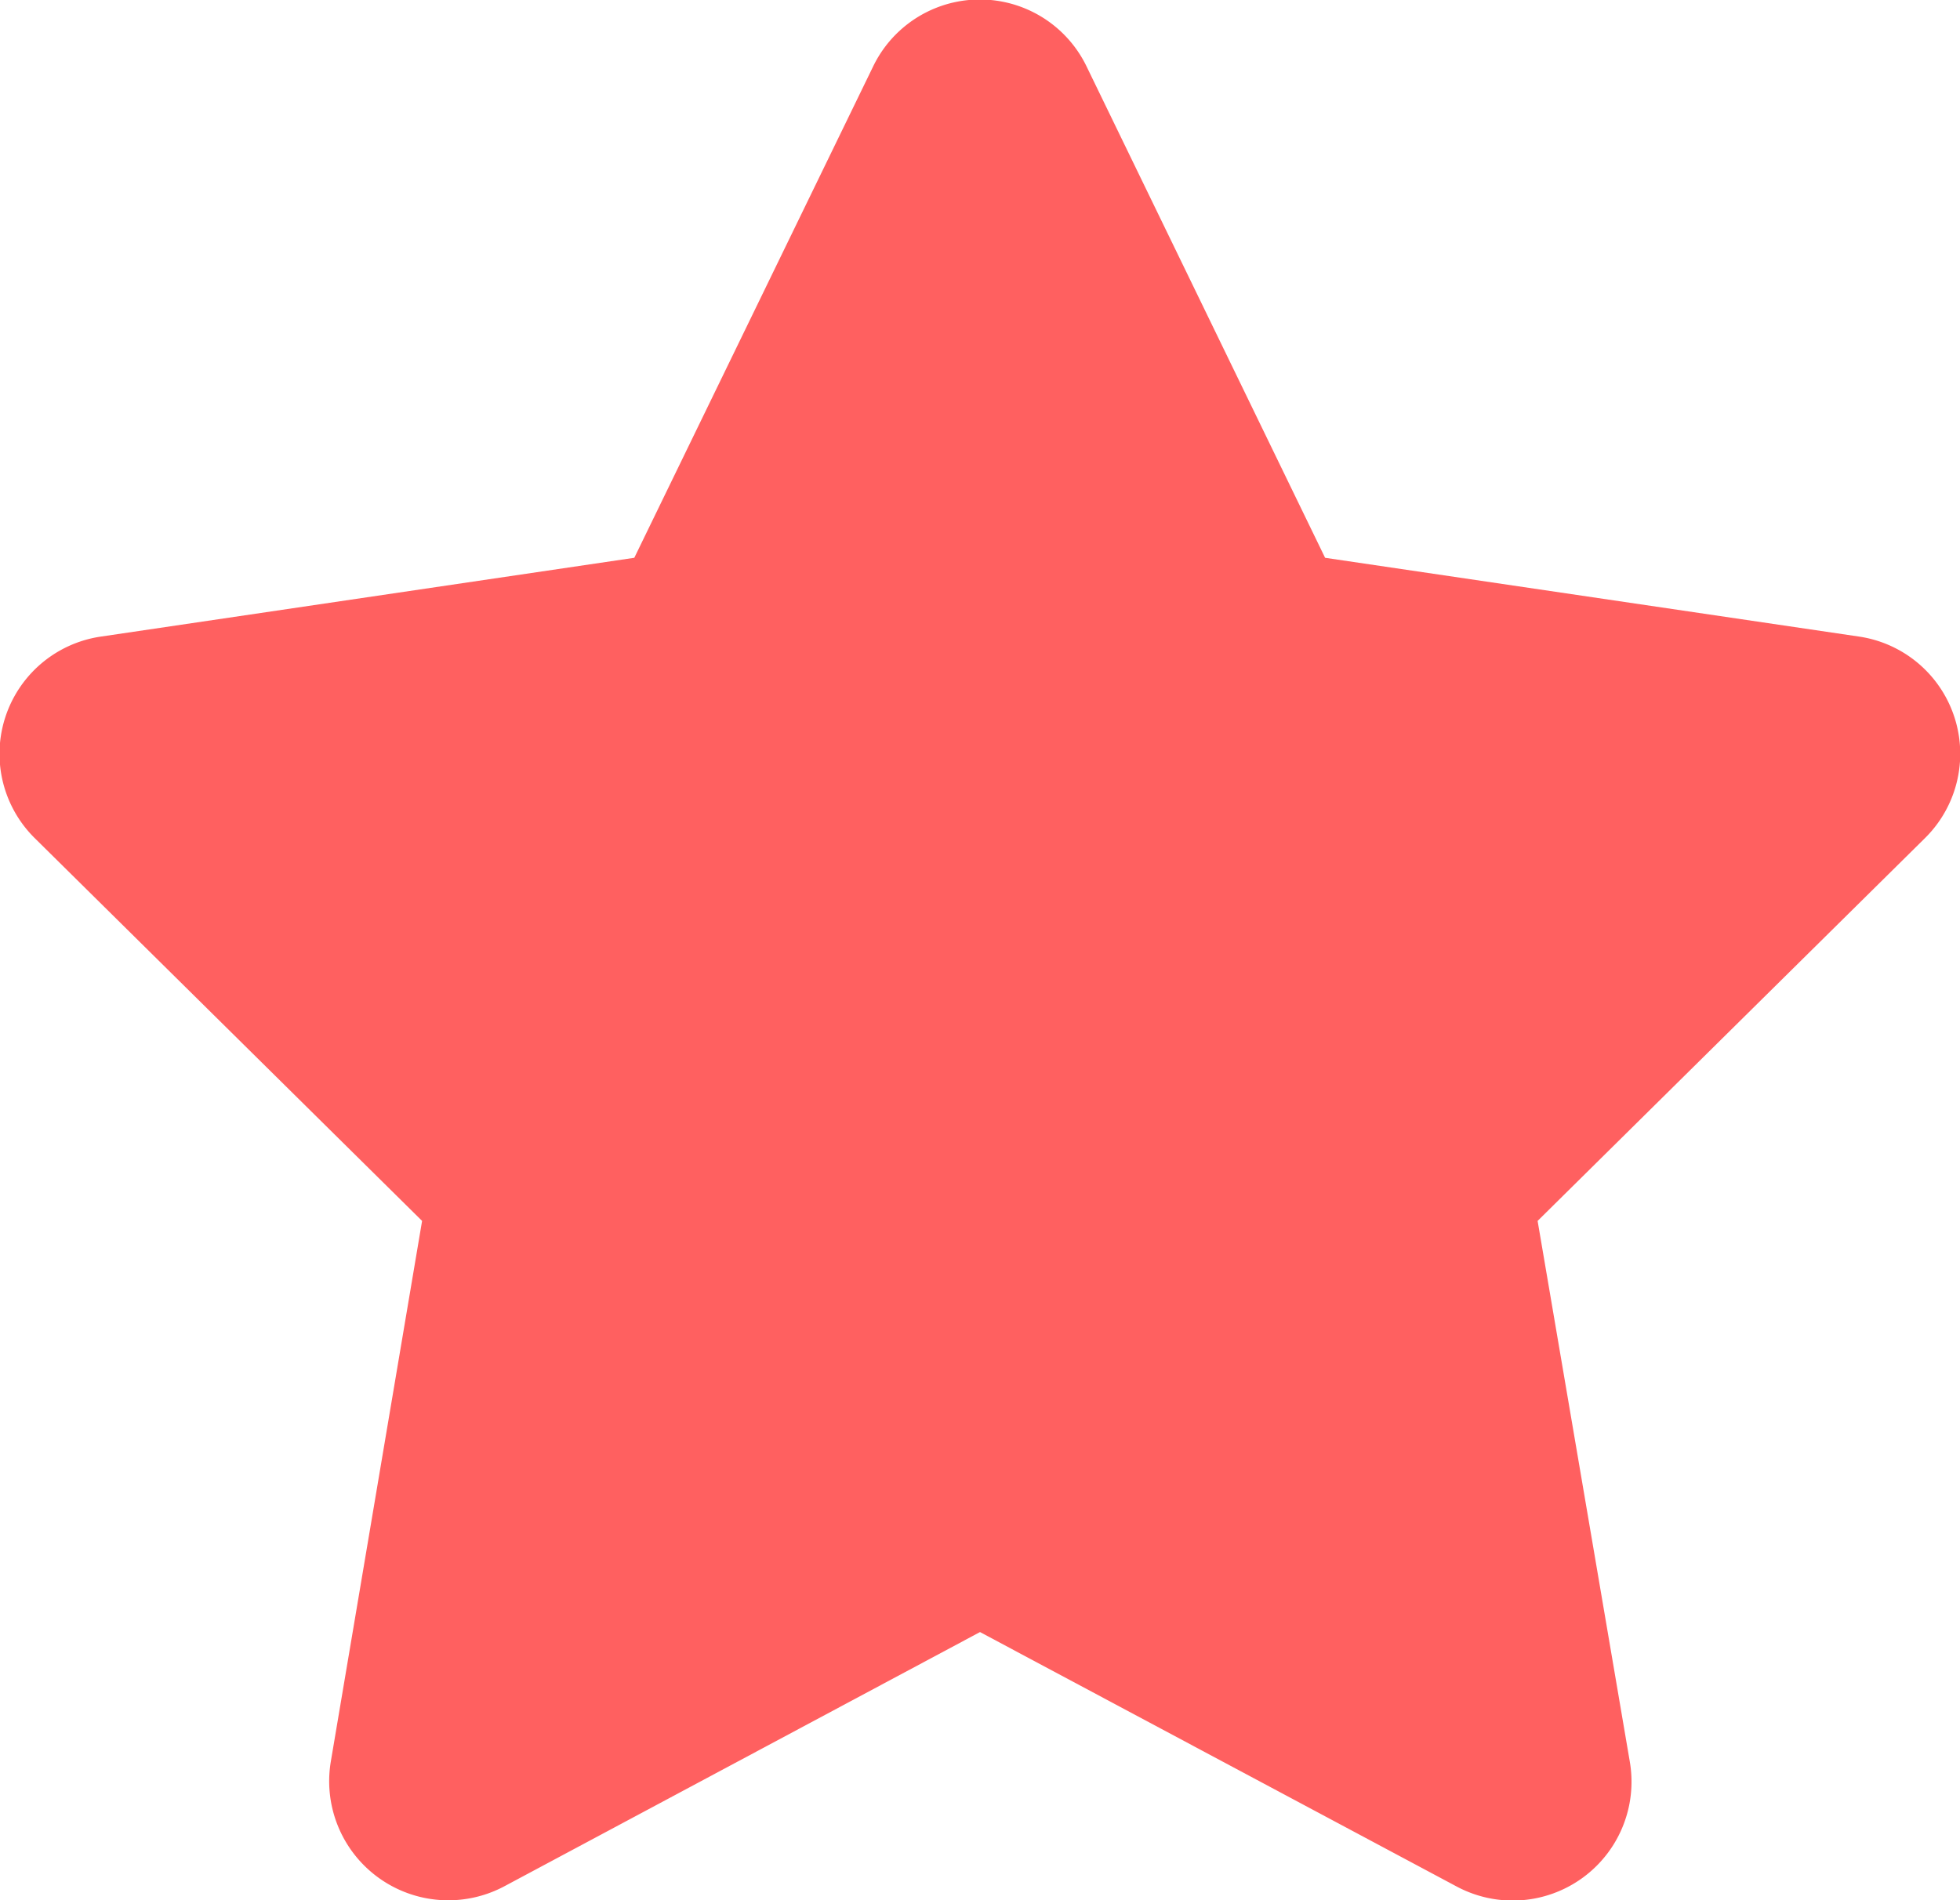 <svg width="24.75" height="24" viewBox="0 0 6.548 6.35" xmlns="http://www.w3.org/2000/svg"><path d="M3.664.356a.396.396 0 0 0-.715 0l-.797 1.64-1.78.263a.396.396 0 0 0-.222.675l1.293 1.278-.305 1.807a.398.398 0 0 0 .579.417l1.59-.85 1.592.85a.397.397 0 0 0 .579-.417L5.17 4.212l1.293-1.278a.396.396 0 0 0-.221-.675L4.46 1.996Z" fill="#ff6060" style="stroke-width:.265" transform="translate(-.033 -.132)"/></svg>